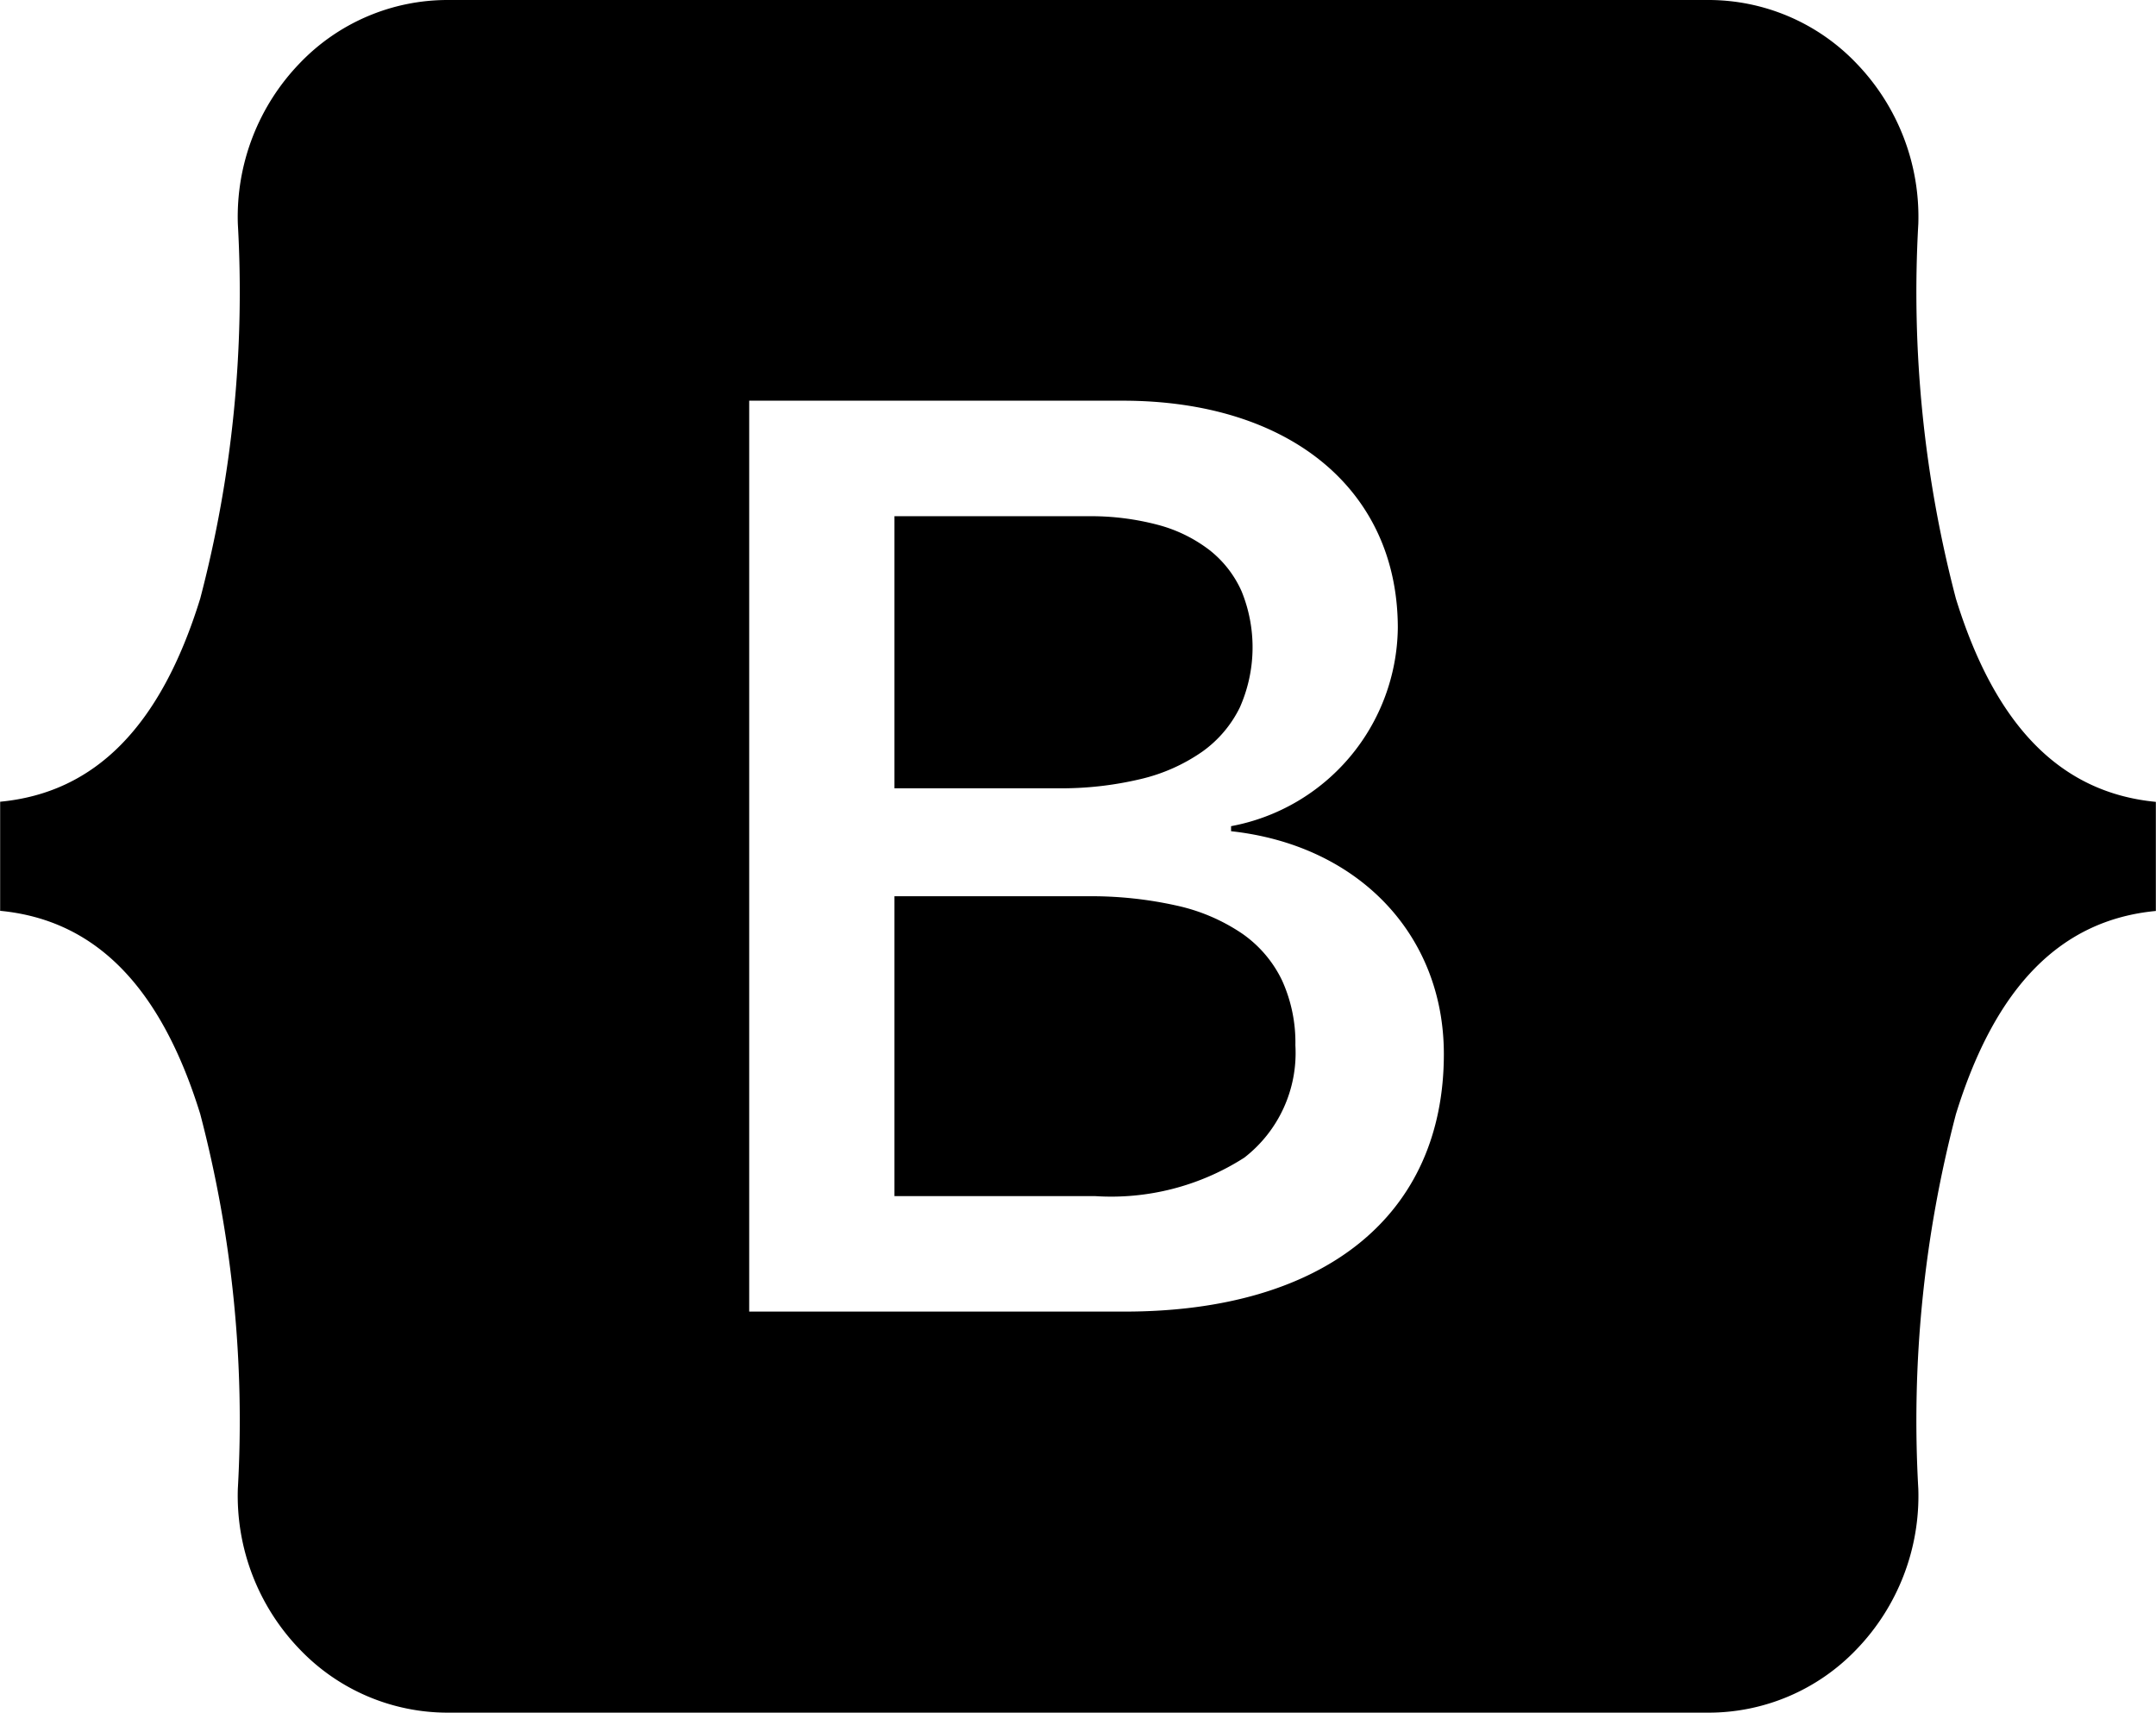 <svg id="Bootstrap_logo" xmlns="http://www.w3.org/2000/svg" width="57.319" height="45.525" viewBox="0 0 57.319 45.525">
  <path id="Sustracción_8" data-name="Sustracción 8" d="M45.418,45.525H11.905a5.438,5.438,0,0,1-3.932-1.679,5.875,5.875,0,0,1-1.65-4.27,32.1,32.1,0,0,0-1-9.965c-1.05-3.392-2.79-5.157-5.319-5.4v-2.9c2.529-.24,4.269-2.006,5.319-5.4a32.1,32.1,0,0,0,1-9.965,5.876,5.876,0,0,1,1.65-4.27A5.438,5.438,0,0,1,11.905,0H45.418A5.438,5.438,0,0,1,49.35,1.679,5.876,5.876,0,0,1,51,5.95a32.1,32.1,0,0,0,1,9.965c1.05,3.392,2.789,5.157,5.315,5.4v2.9c-2.526.24-4.265,2.005-5.315,5.4a32.1,32.1,0,0,0-1,9.965,5.875,5.875,0,0,1-1.65,4.27A5.438,5.438,0,0,1,45.418,45.525Zm-25.5-34.874V34.864H29.9c5.314,0,8.486-2.559,8.486-6.846,0-3.173-2.273-5.554-5.657-5.923v-.134a5.426,5.426,0,0,0,4.433-5.269c0-3.67-2.871-6.041-7.313-6.041Zm9.193,21.143H23.78v-7.97h5.105a10.4,10.4,0,0,1,2.41.251,5,5,0,0,1,1.738.748,3.2,3.2,0,0,1,1.052,1.239,3.987,3.987,0,0,1,.354,1.723,3.522,3.522,0,0,1-1.358,2.987A6.559,6.559,0,0,1,29.109,31.794Zm-1-10.84H23.78V13.722h5.14a6.957,6.957,0,0,1,1.863.229,3.875,3.875,0,0,1,1.375.673,2.877,2.877,0,0,1,.851,1.094,3.942,3.942,0,0,1-.049,3.091,3.132,3.132,0,0,1-1,1.174,4.766,4.766,0,0,1-1.628.724A9.108,9.108,0,0,1,28.109,20.954Z" transform="translate(0)" />
</svg>
